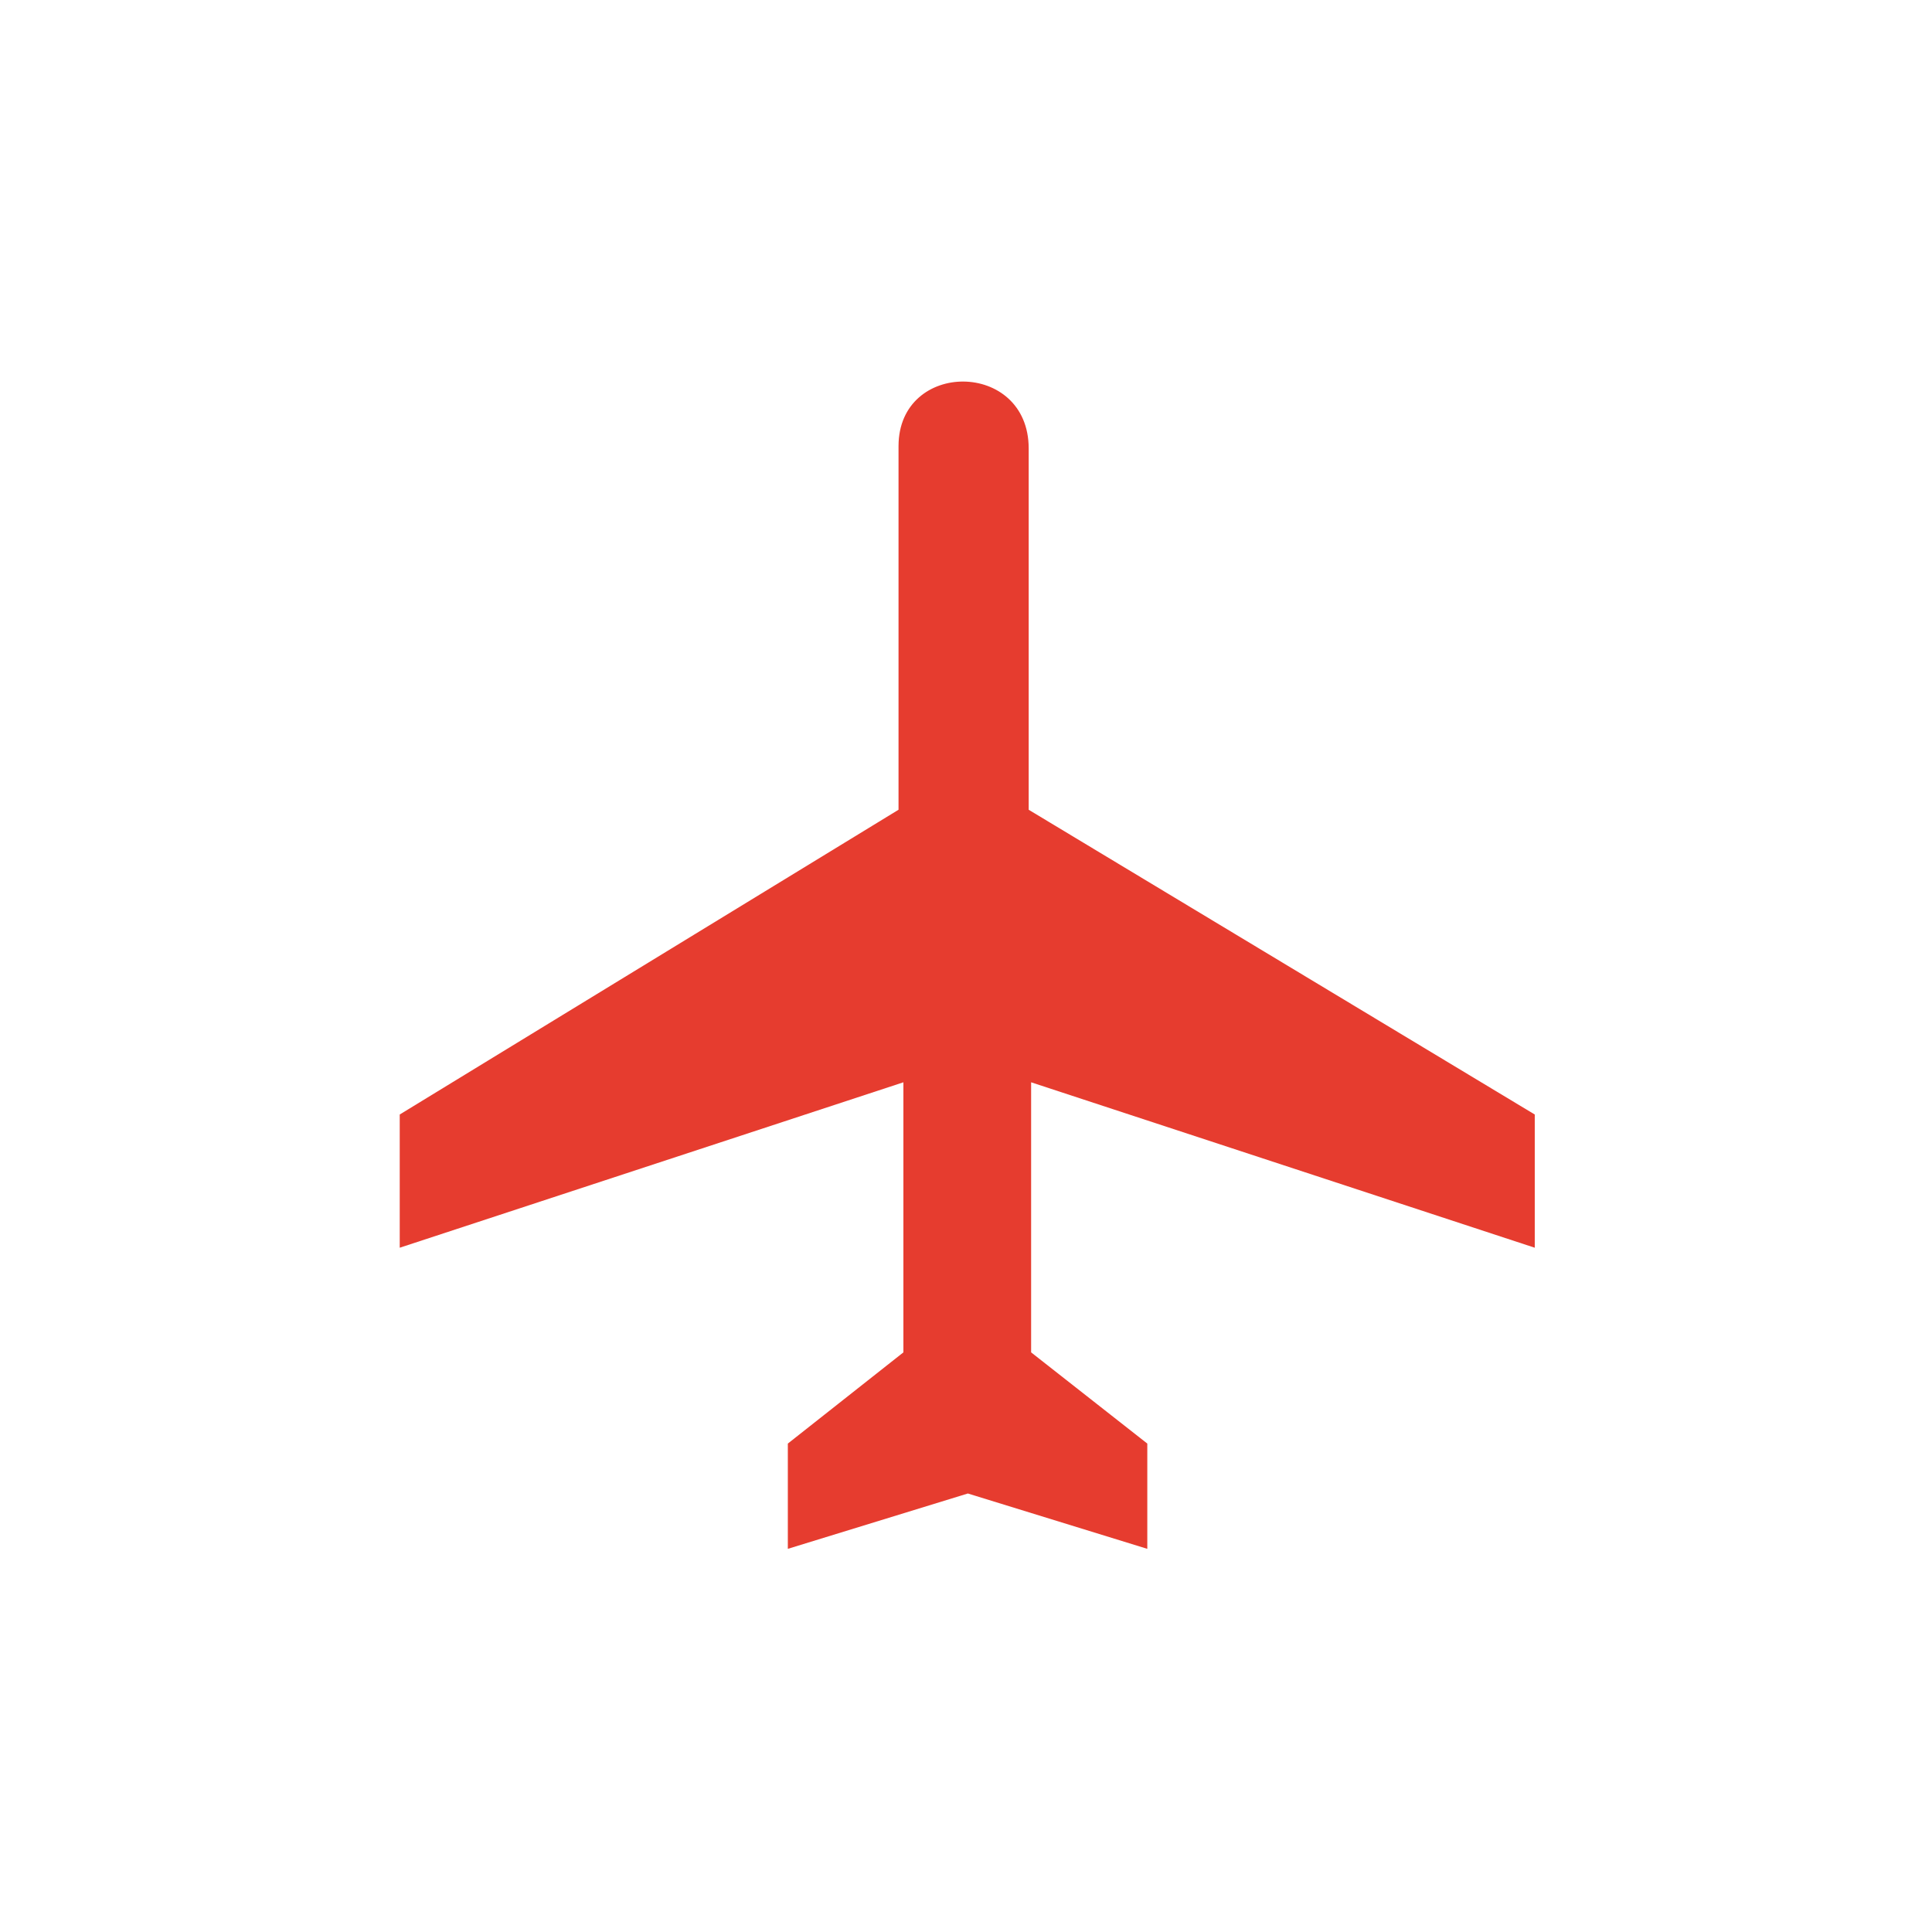 <?xml version="1.0" encoding="utf-8"?>
<!-- Generator: Adobe Illustrator 17.0.2, SVG Export Plug-In . SVG Version: 6.00 Build 0)  -->
<!DOCTYPE svg PUBLIC "-//W3C//DTD SVG 1.1//EN" "http://www.w3.org/Graphics/SVG/1.1/DTD/svg11.dtd">
<svg version="1.1" id="Layer_1" xmlns="http://www.w3.org/2000/svg" xmlns:xlink="http://www.w3.org/1999/xlink" x="0px" y="0px"
	 width="200px" height="200px" viewBox="0 0 200 200" enable-background="new 0 0 200 200" xml:space="preserve">
<path fill="#E63C2F" d="M93.016,46.17c0.012-8.937,13.459-8.937,13.474,0.25v37.406l52.388,31.548v13.79l-52.137-17.125v27.958
	l12.027,9.442v10.896l-18.576-5.729l-18.636,5.729v-10.896l11.963-9.442v-27.958L41.38,129.164v-13.791l51.635-31.548V46.17
	L93.016,46.17z"/>
</svg>
